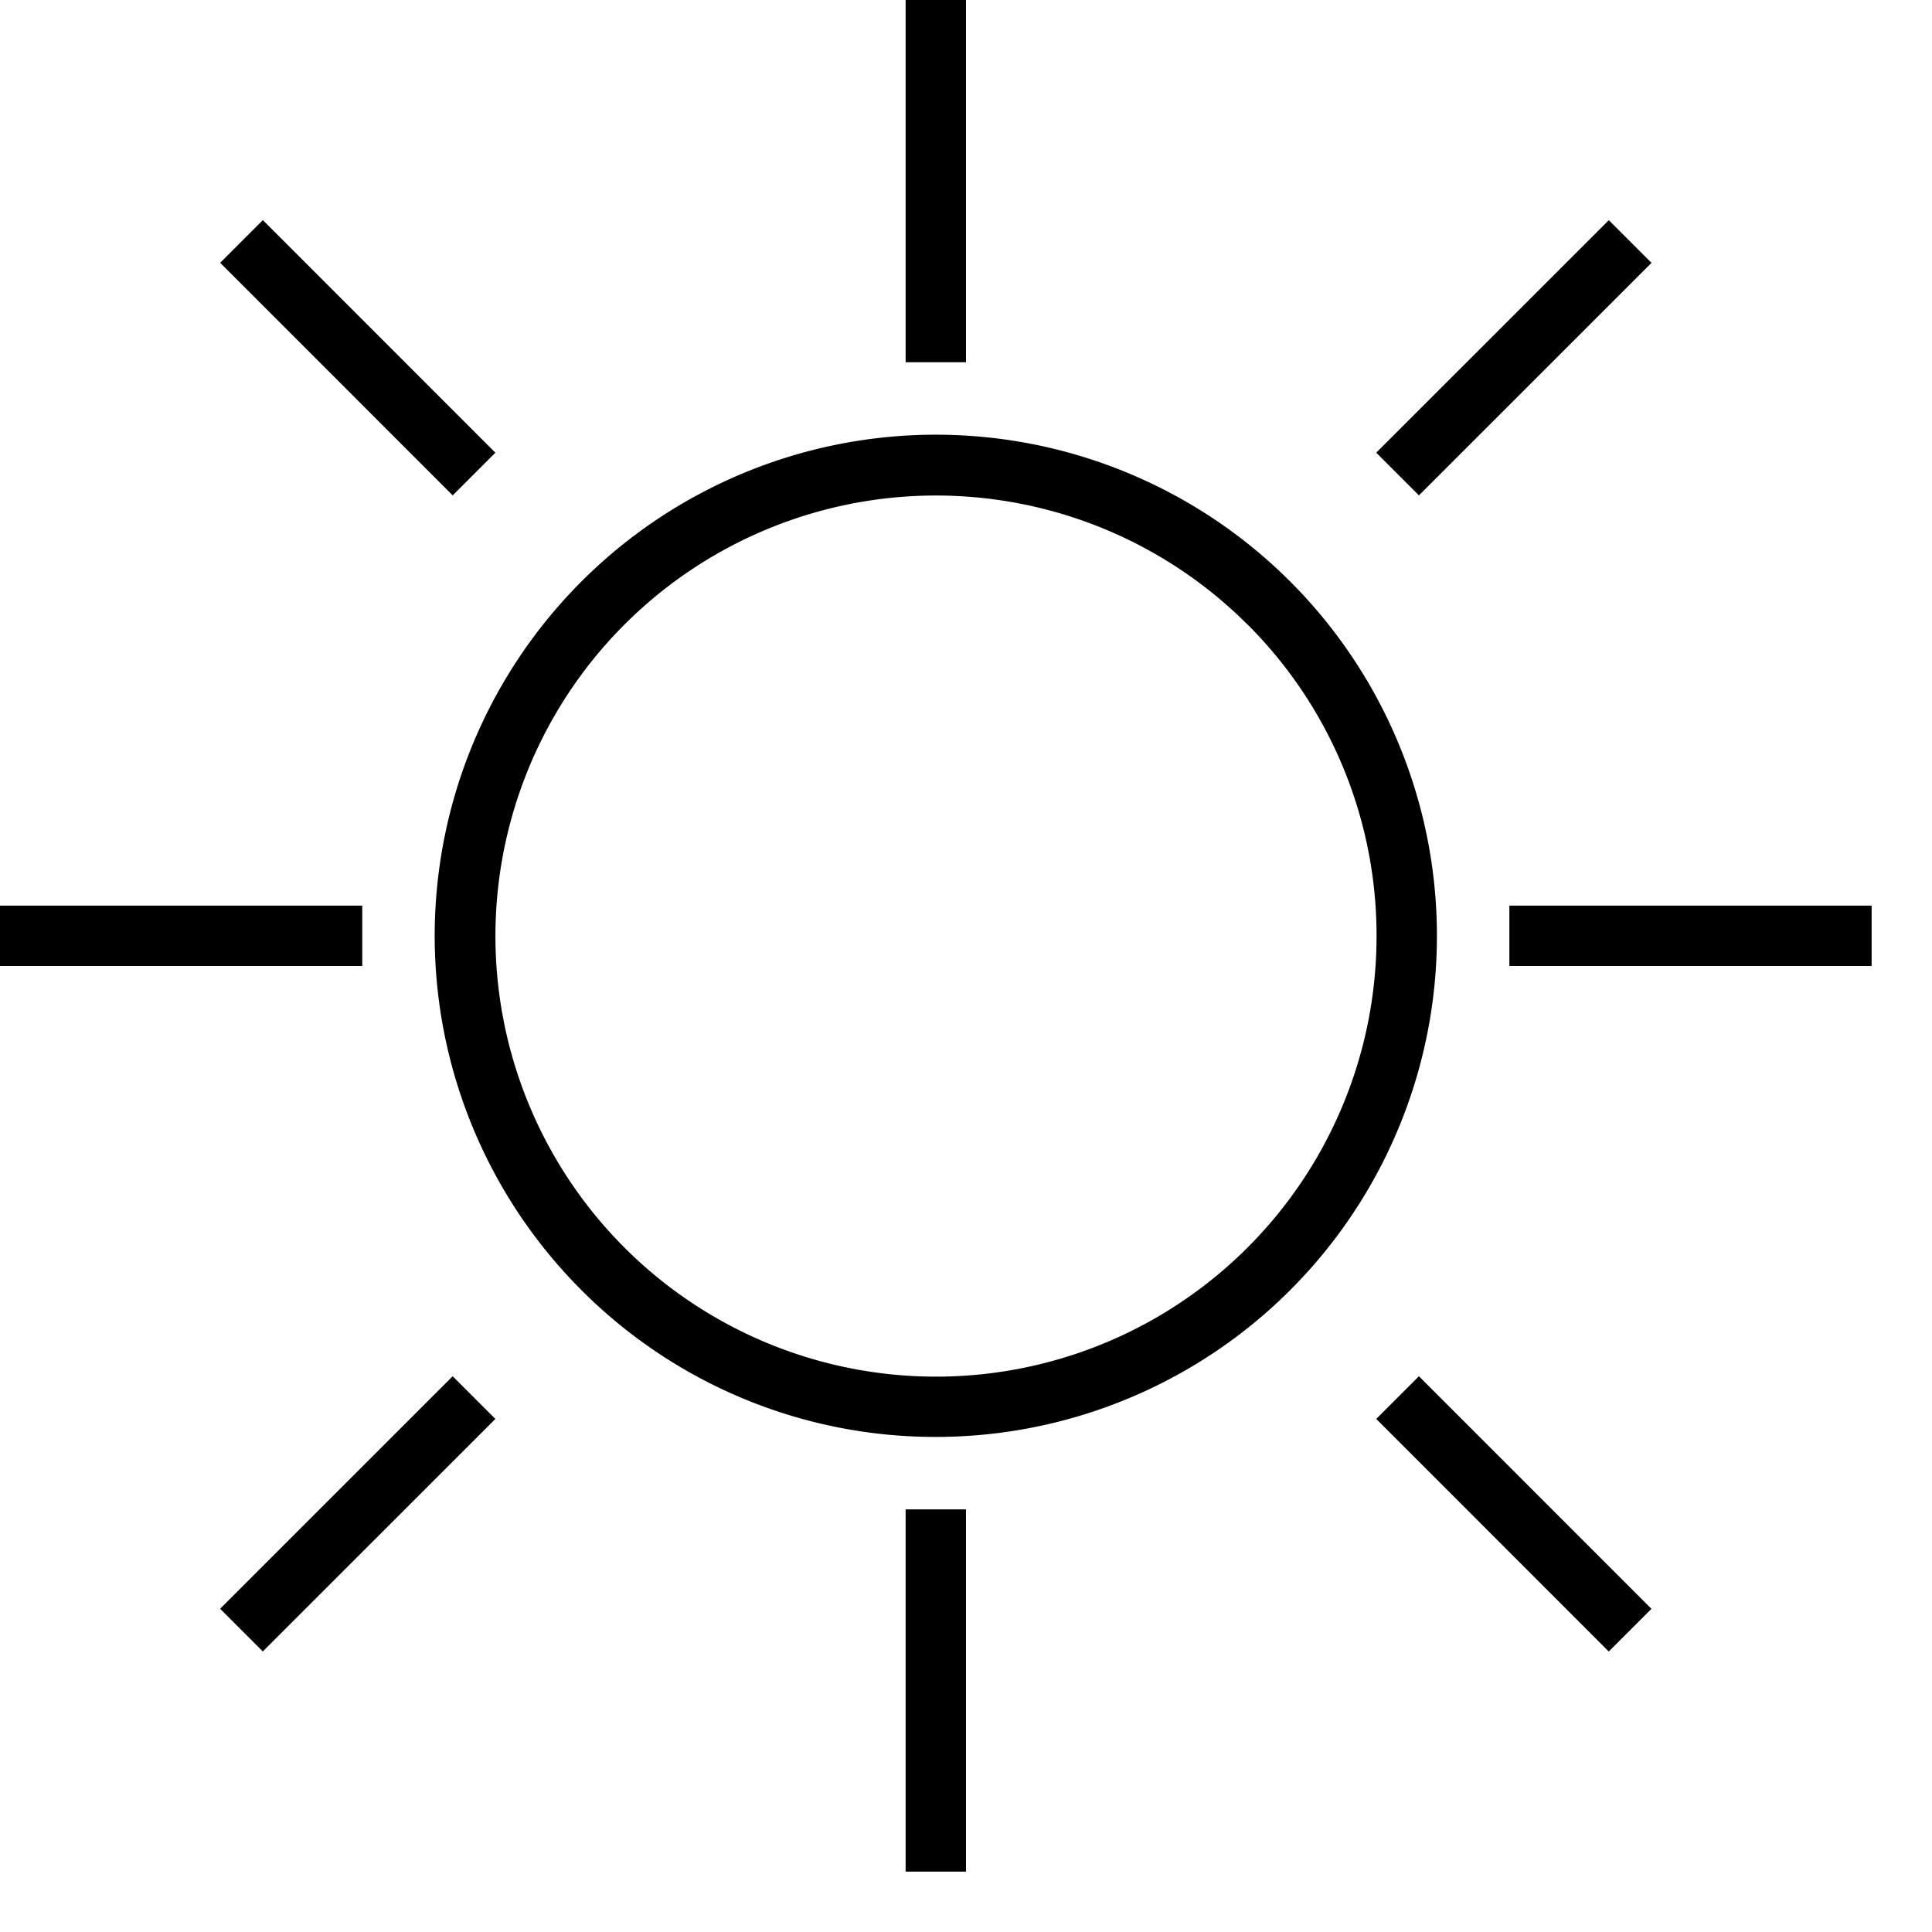<svg xmlns="http://www.w3.org/2000/svg" viewBox="0 0 32 32"><path d="M8.205 7.498L4.354 3.646l-.707.707 3.851 3.852zm14.59 16.004l3.851 3.852.707-.707-3.851-3.852zM16 6V0h-1v6zm9 10h6v-1h-6zM6 15H0v1h6zm9 10v6h1v-6zm-5.369-3.631A8.3 8.3 0 1 1 15.5 23.8a8.274 8.274 0 0 1-5.869-2.431zm11.028-11.028A7.297 7.297 0 1 0 22.8 15.5a7.277 7.277 0 0 0-2.14-5.16zm2.843-2.136l3.852-3.851-.707-.707-3.852 3.851zM7.498 22.795l-3.852 3.851.707.707 3.852-3.851z" id="icons"/></svg>
